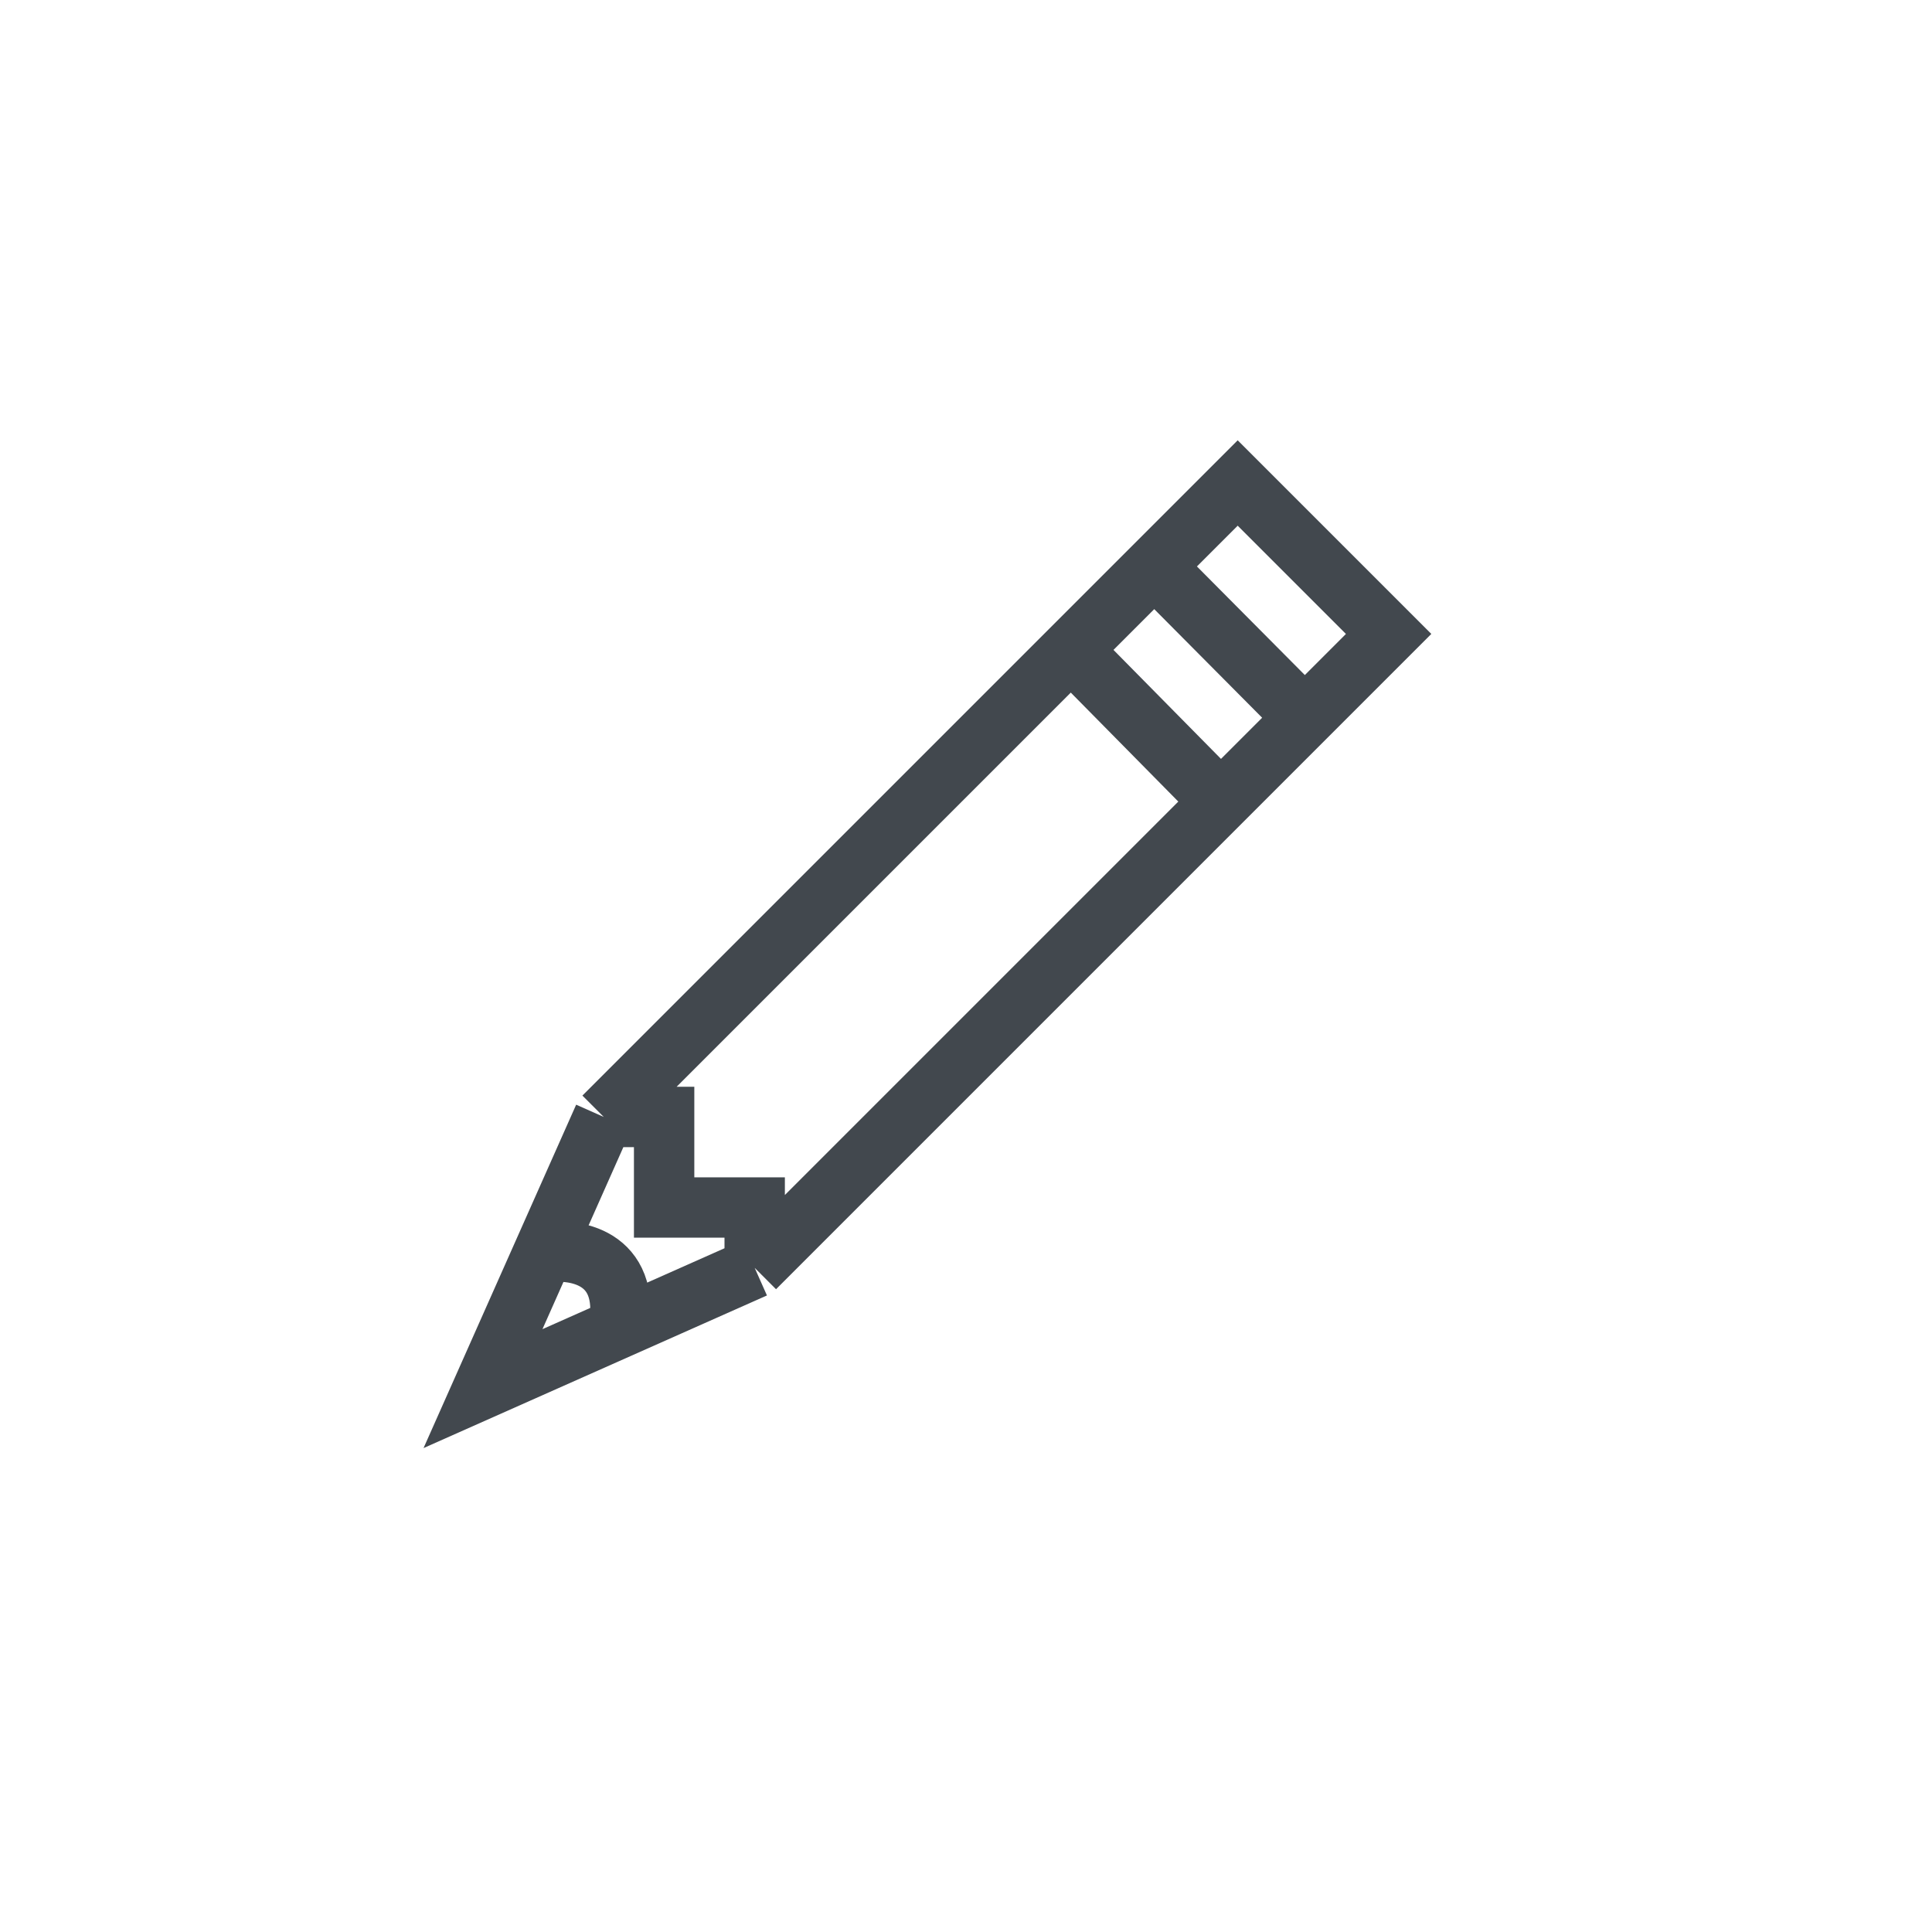 <svg width="32" height="32" viewBox="0 0 32 32" fill="none" xmlns="http://www.w3.org/2000/svg">
<path d="M10 18.5H11V20H12.5V21M10 18.5L17.738 10.762M10 18.5L9 20.75M12.5 21L20.221 13.279M12.5 21L10.25 22M17.738 10.762L20.221 13.279M17.738 10.762L19.119 9.381M20.221 13.279L21.611 11.889M21.611 11.889L23 10.5L20.5 8L19.119 9.381M21.611 11.889L19.119 9.381M9 20.75L8 23L10.25 22M9 20.75C9.5 20.667 10.45 20.8 10.25 22" stroke="#42484E"/>
</svg>
